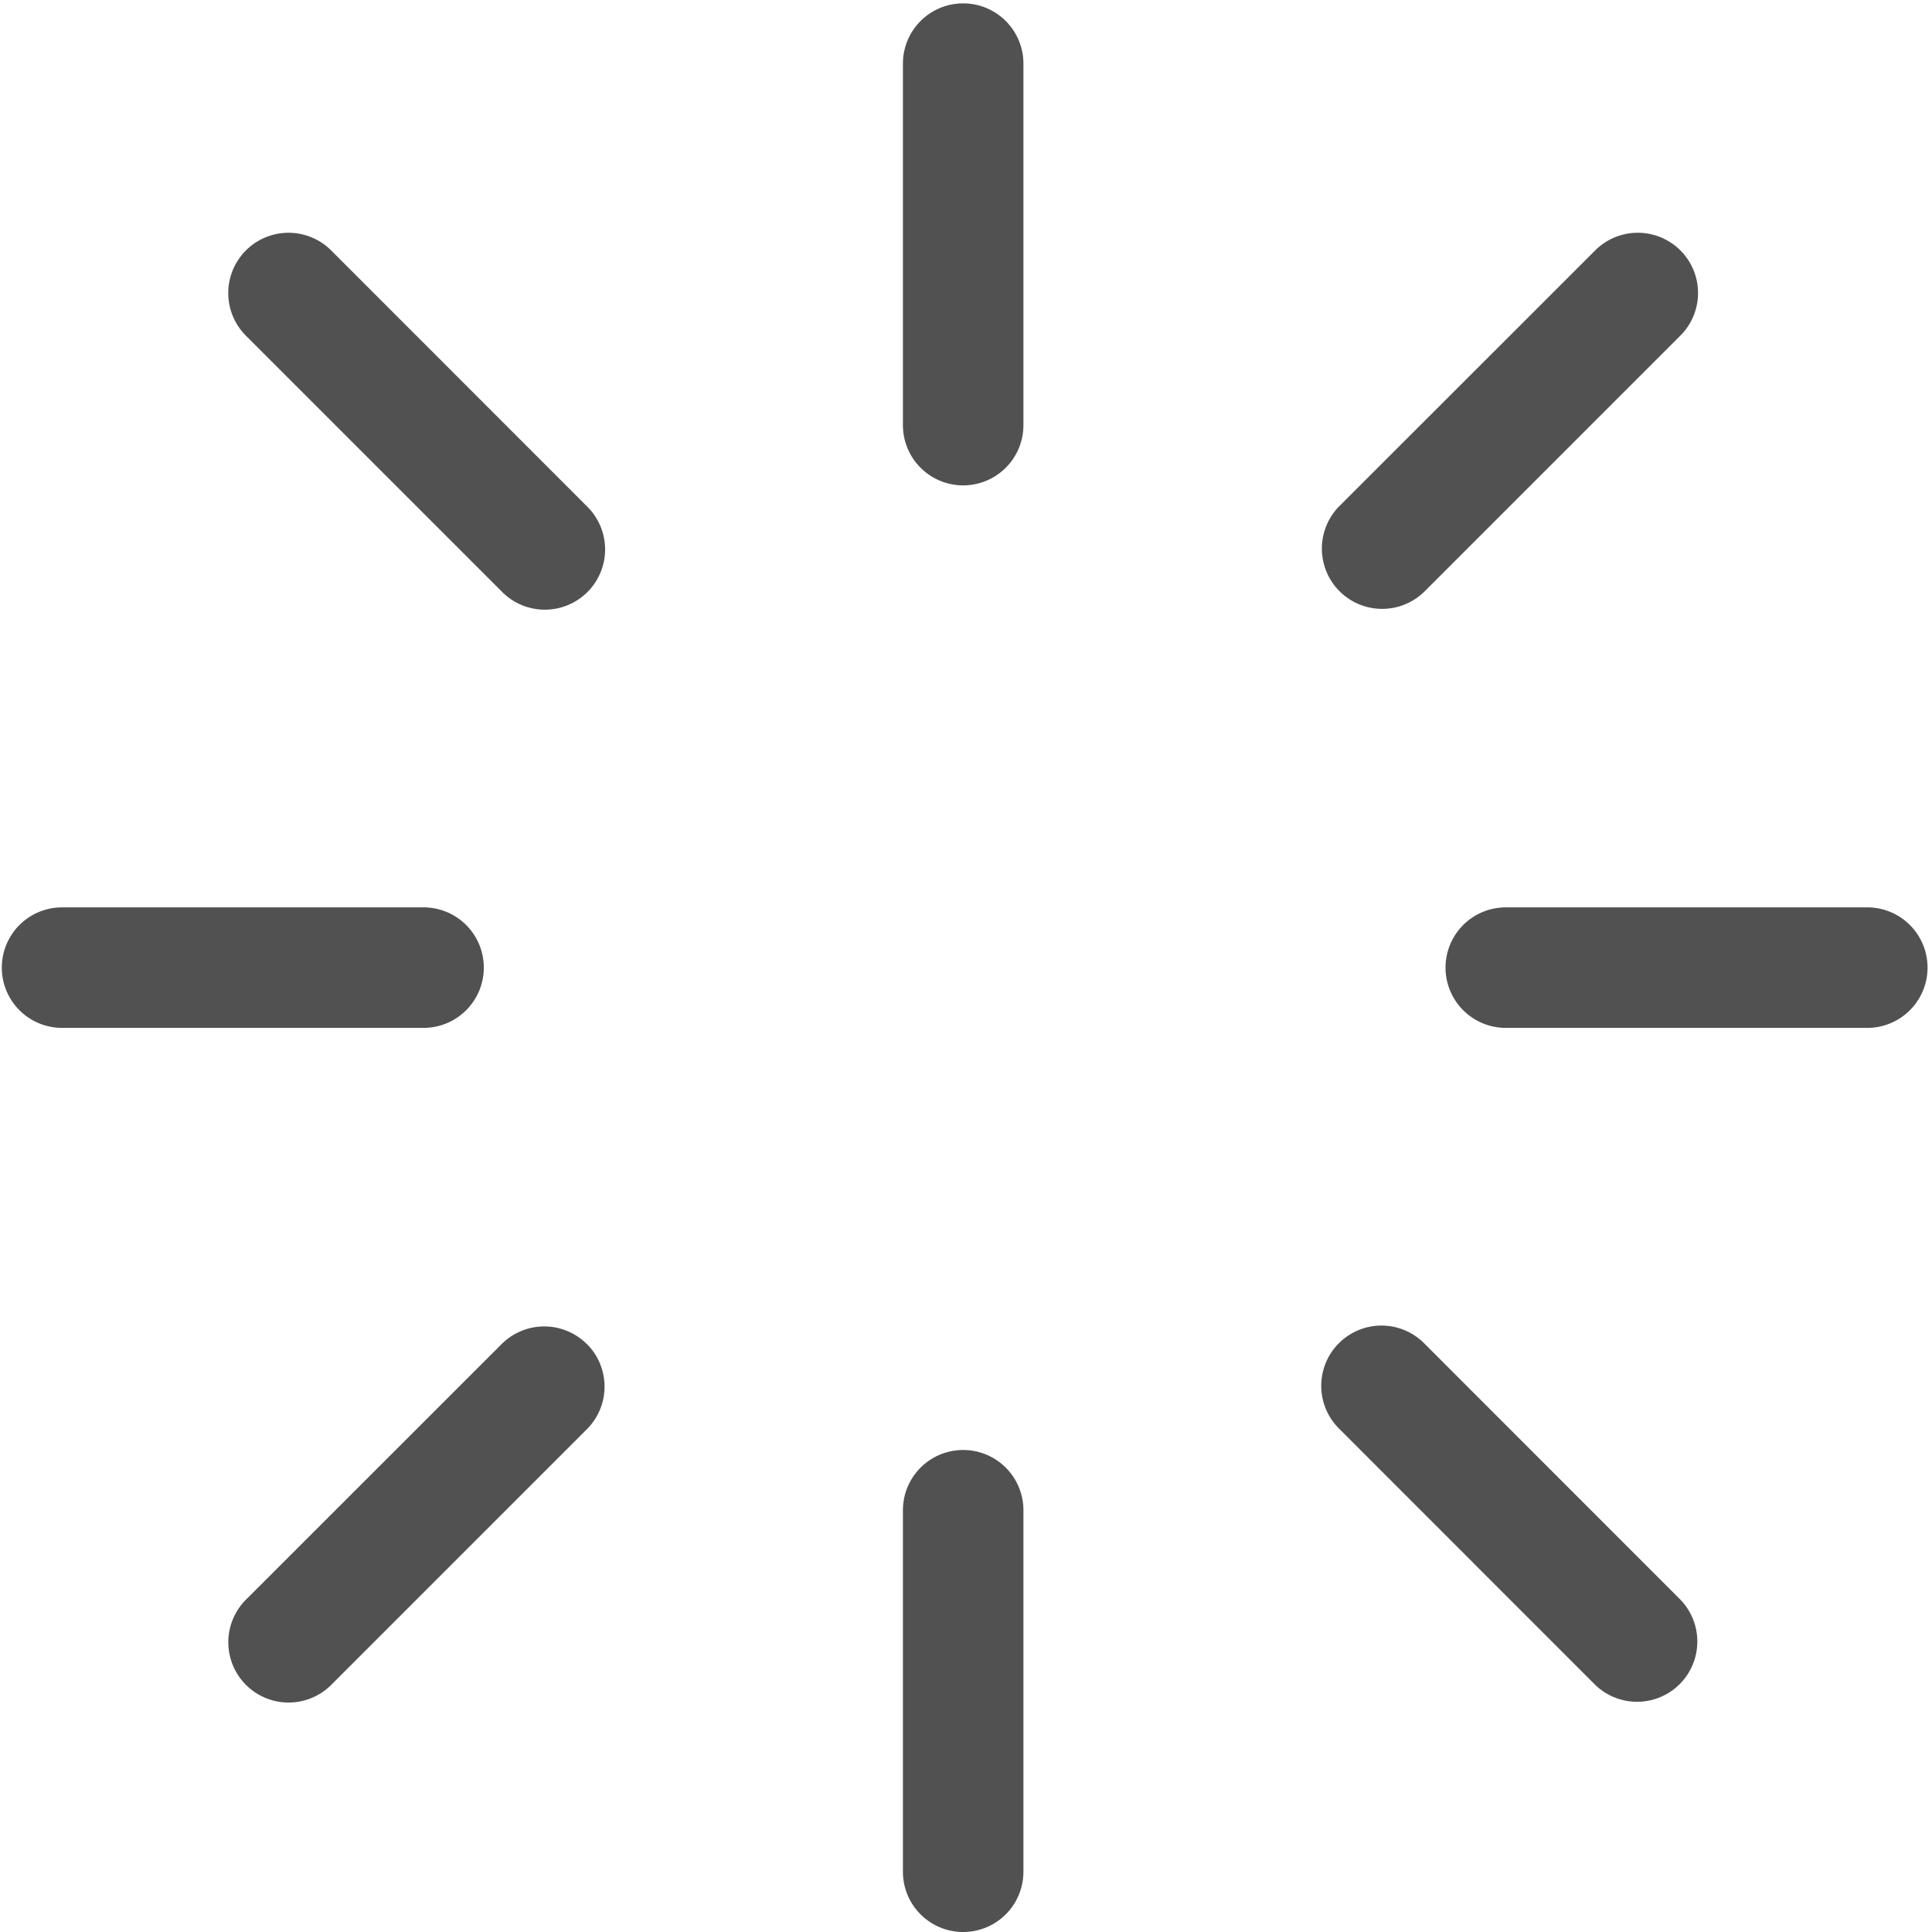 <?xml version="1.0" standalone="no"?><!DOCTYPE svg PUBLIC "-//W3C//DTD SVG 1.1//EN" "http://www.w3.org/Graphics/SVG/1.1/DTD/svg11.dtd"><svg t="1716196595633" class="icon" viewBox="0 0 1024 1024" version="1.1" xmlns="http://www.w3.org/2000/svg" p-id="3539" xmlns:xlink="http://www.w3.org/1999/xlink" width="48" height="48"><path d="M510.5 768.527a31.934 31.934 0 0 1 31.934 31.934v191.605a31.934 31.934 0 1 1-63.868 0v-191.605a31.934 31.934 0 0 1 31.934-31.934z m244.679-56.204l135.465 135.528a31.934 31.934 0 0 1-45.155 45.155l-135.465-135.528a31.934 31.934 0 1 1 45.155-45.155z m-444.14 0a31.934 31.934 0 0 1 0 45.219l-135.465 135.465a31.934 31.934 0 0 1-45.219-45.155l135.528-135.465a31.934 31.934 0 0 1 45.155 0zM224.498 480.928a31.934 31.934 0 1 1 0 63.868h-191.605a31.934 31.934 0 0 1 0-63.868h191.605z m765.206 0a31.934 31.934 0 0 1 0 63.868h-191.605a31.934 31.934 0 1 1 0-63.868h191.605zM175.511 132.718L310.975 268.247a31.934 31.934 0 1 1-45.155 45.155L130.356 177.937a31.934 31.934 0 0 1 45.155-45.219z m715.133 0a31.934 31.934 0 0 1 0 45.155l-135.465 135.465a31.934 31.934 0 0 1-45.219-45.155l135.528-135.465a31.934 31.934 0 0 1 45.155 0zM510.5 1.788a31.934 31.934 0 0 1 31.934 31.934v191.605a31.934 31.934 0 0 1-63.868 0v-191.605a31.934 31.934 0 0 1 31.934-31.934z" fill="#515151" p-id="3540"></path></svg>